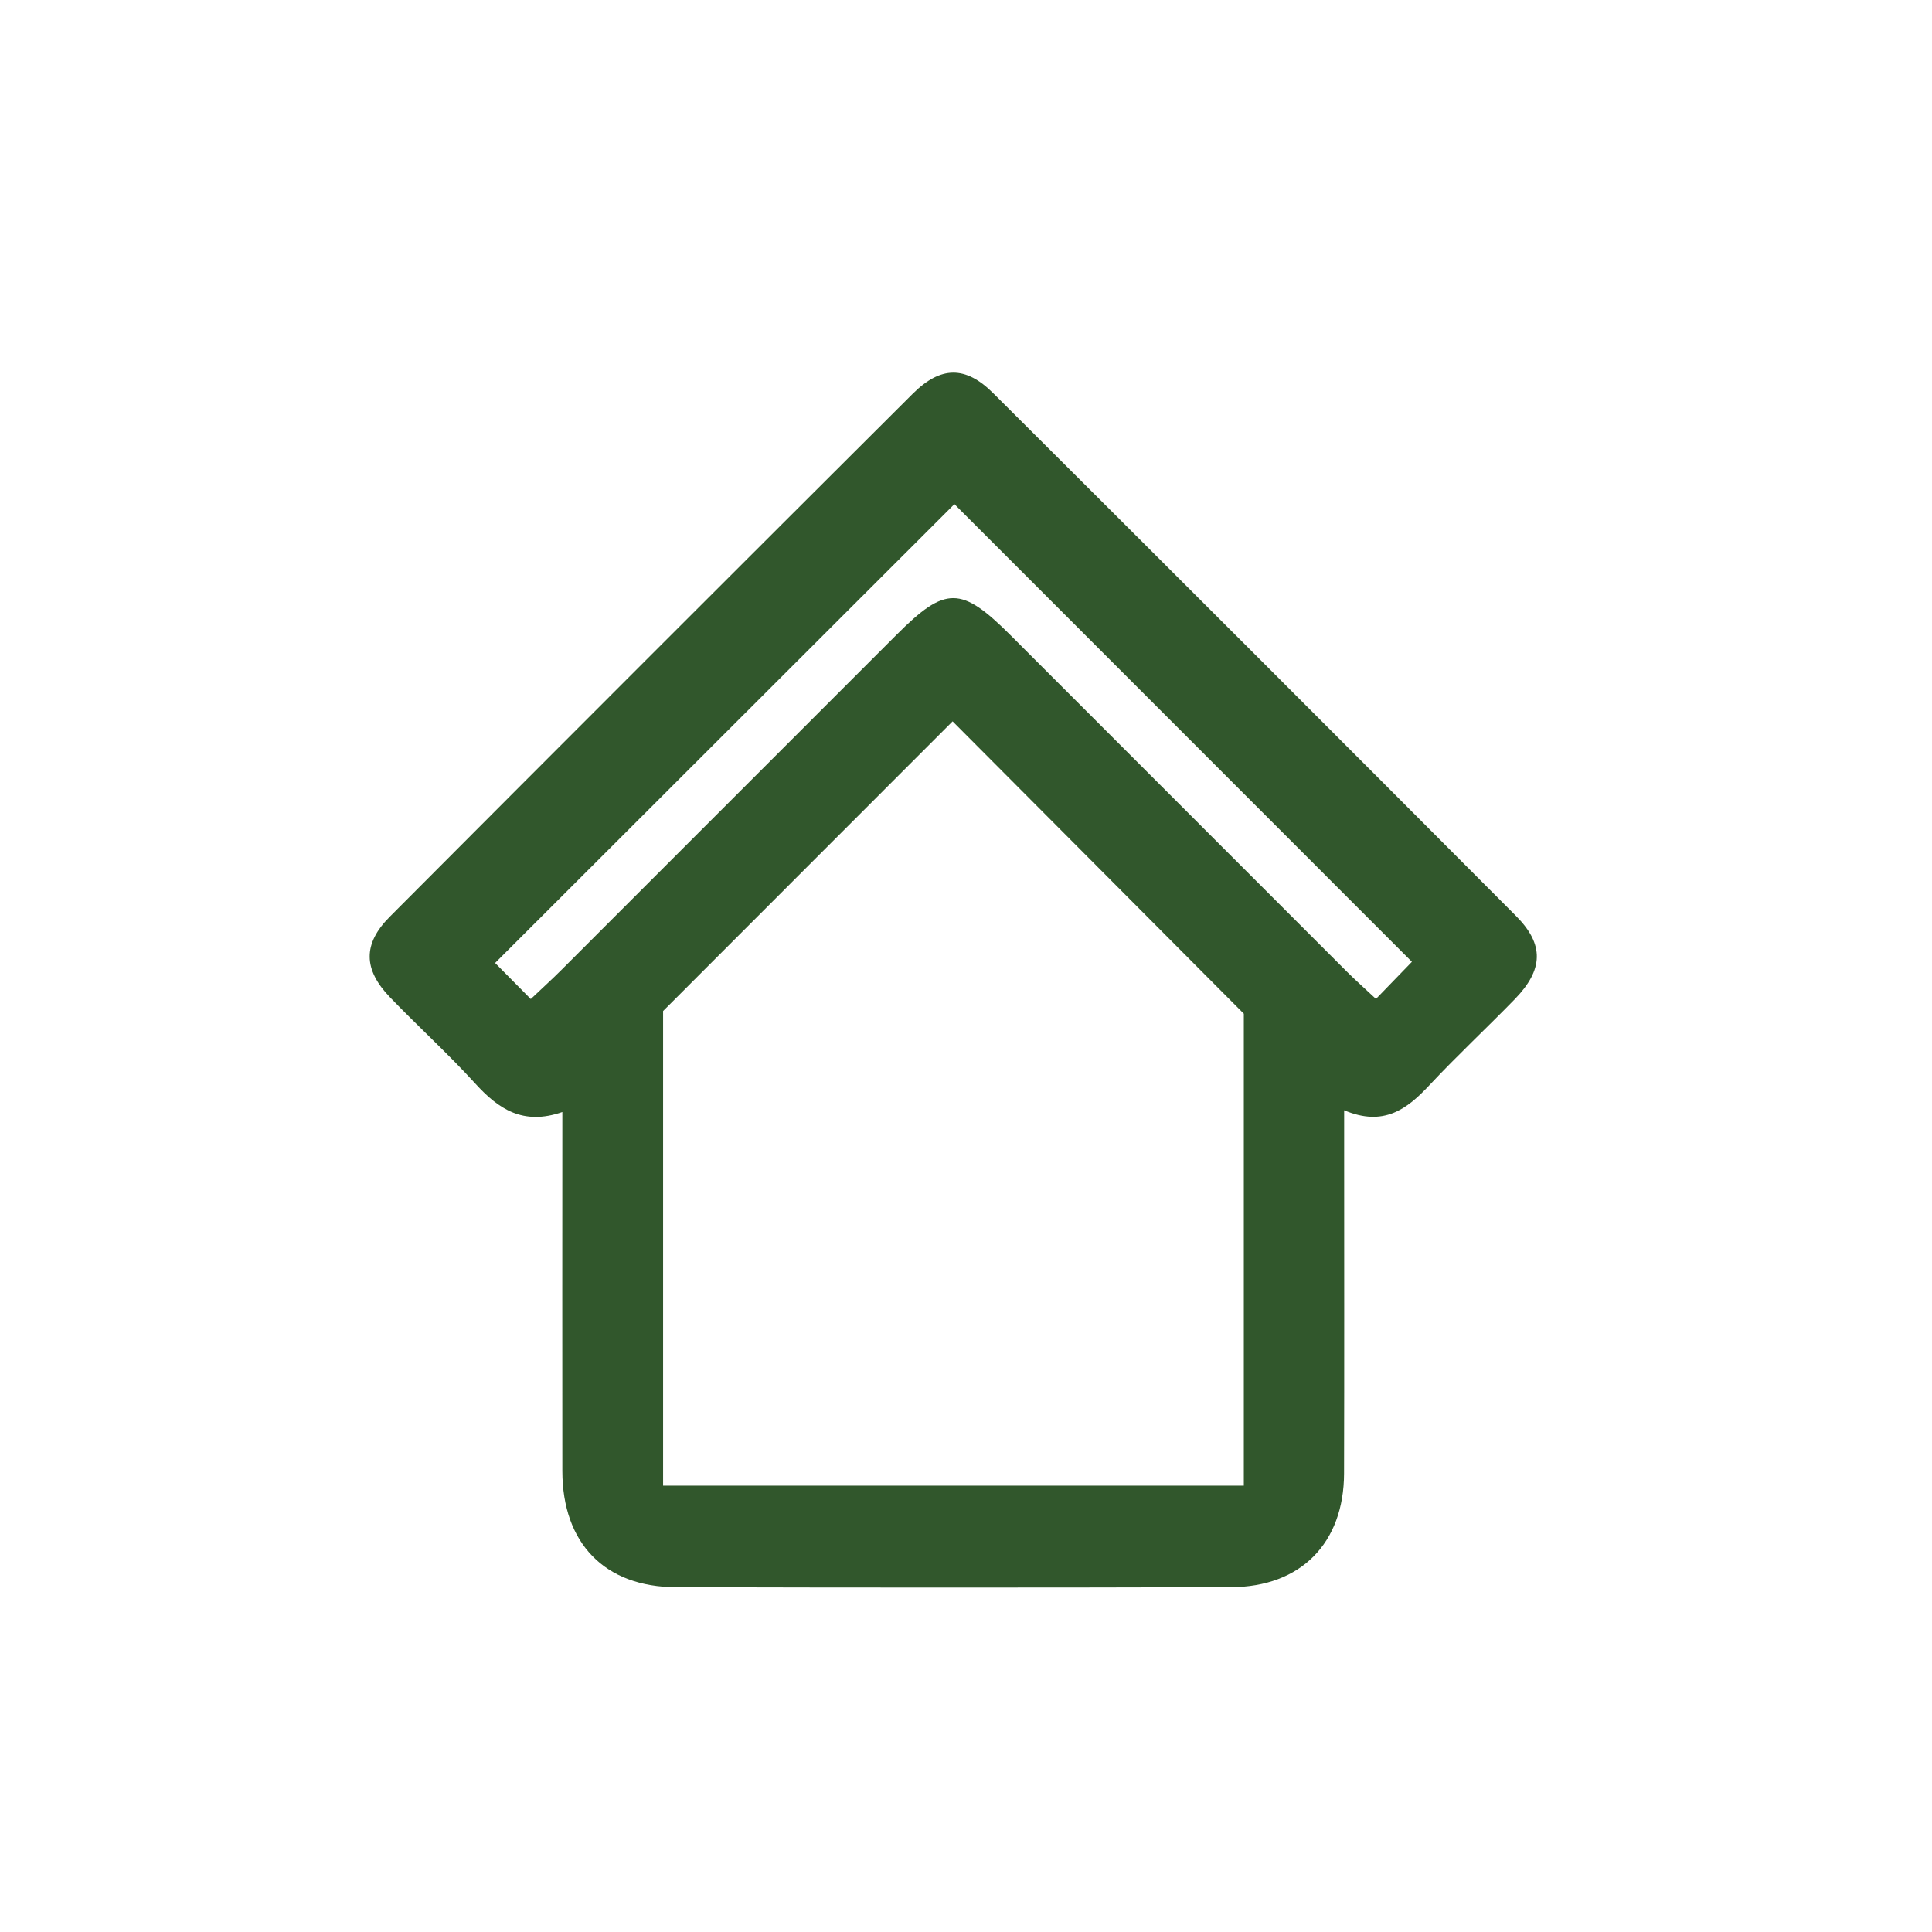 <svg width="60" height="60" viewBox="0 0 60 60" fill="none" xmlns="http://www.w3.org/2000/svg">
<path d="M17.464 34.535C16.238 34.961 15.475 34.436 14.758 33.648C13.915 32.722 12.983 31.877 12.113 30.973C11.281 30.11 11.261 29.316 12.106 28.469C17.509 23.046 22.924 17.633 28.346 12.228C29.212 11.365 29.983 11.352 30.842 12.208C36.266 17.611 41.68 23.024 47.083 28.448C47.963 29.332 47.933 30.114 47.046 31.027C46.172 31.926 45.252 32.782 44.396 33.697C43.698 34.446 42.971 35 41.744 34.48C41.744 34.97 41.744 35.315 41.744 35.66C41.744 39.026 41.75 42.392 41.741 45.76C41.735 47.923 40.397 49.285 38.227 49.291C32.485 49.307 26.742 49.307 21 49.292C18.782 49.288 17.467 47.929 17.464 45.685C17.459 42.023 17.464 38.363 17.464 34.535ZM29.584 22.402C26.57 25.416 23.588 28.4 20.593 31.398C20.593 36.264 20.593 41.167 20.593 46.139C26.63 46.139 32.604 46.139 38.628 46.139C38.628 41.144 38.628 36.24 38.628 31.481C35.569 28.411 32.594 25.424 29.584 22.402ZM16.484 31.026C16.856 30.673 17.147 30.41 17.423 30.134C20.898 26.66 24.372 23.185 27.846 19.71C29.366 18.19 29.85 18.193 31.398 19.742C34.872 23.218 38.345 26.694 41.821 30.168C42.096 30.443 42.388 30.7 42.732 31.022C43.166 30.574 43.55 30.178 43.848 29.87C39.046 25.067 34.278 20.298 29.64 15.656C24.942 20.35 20.176 25.111 15.376 29.906C15.662 30.197 16.031 30.569 16.484 31.026Z" fill="#31572C"/>
</svg>
